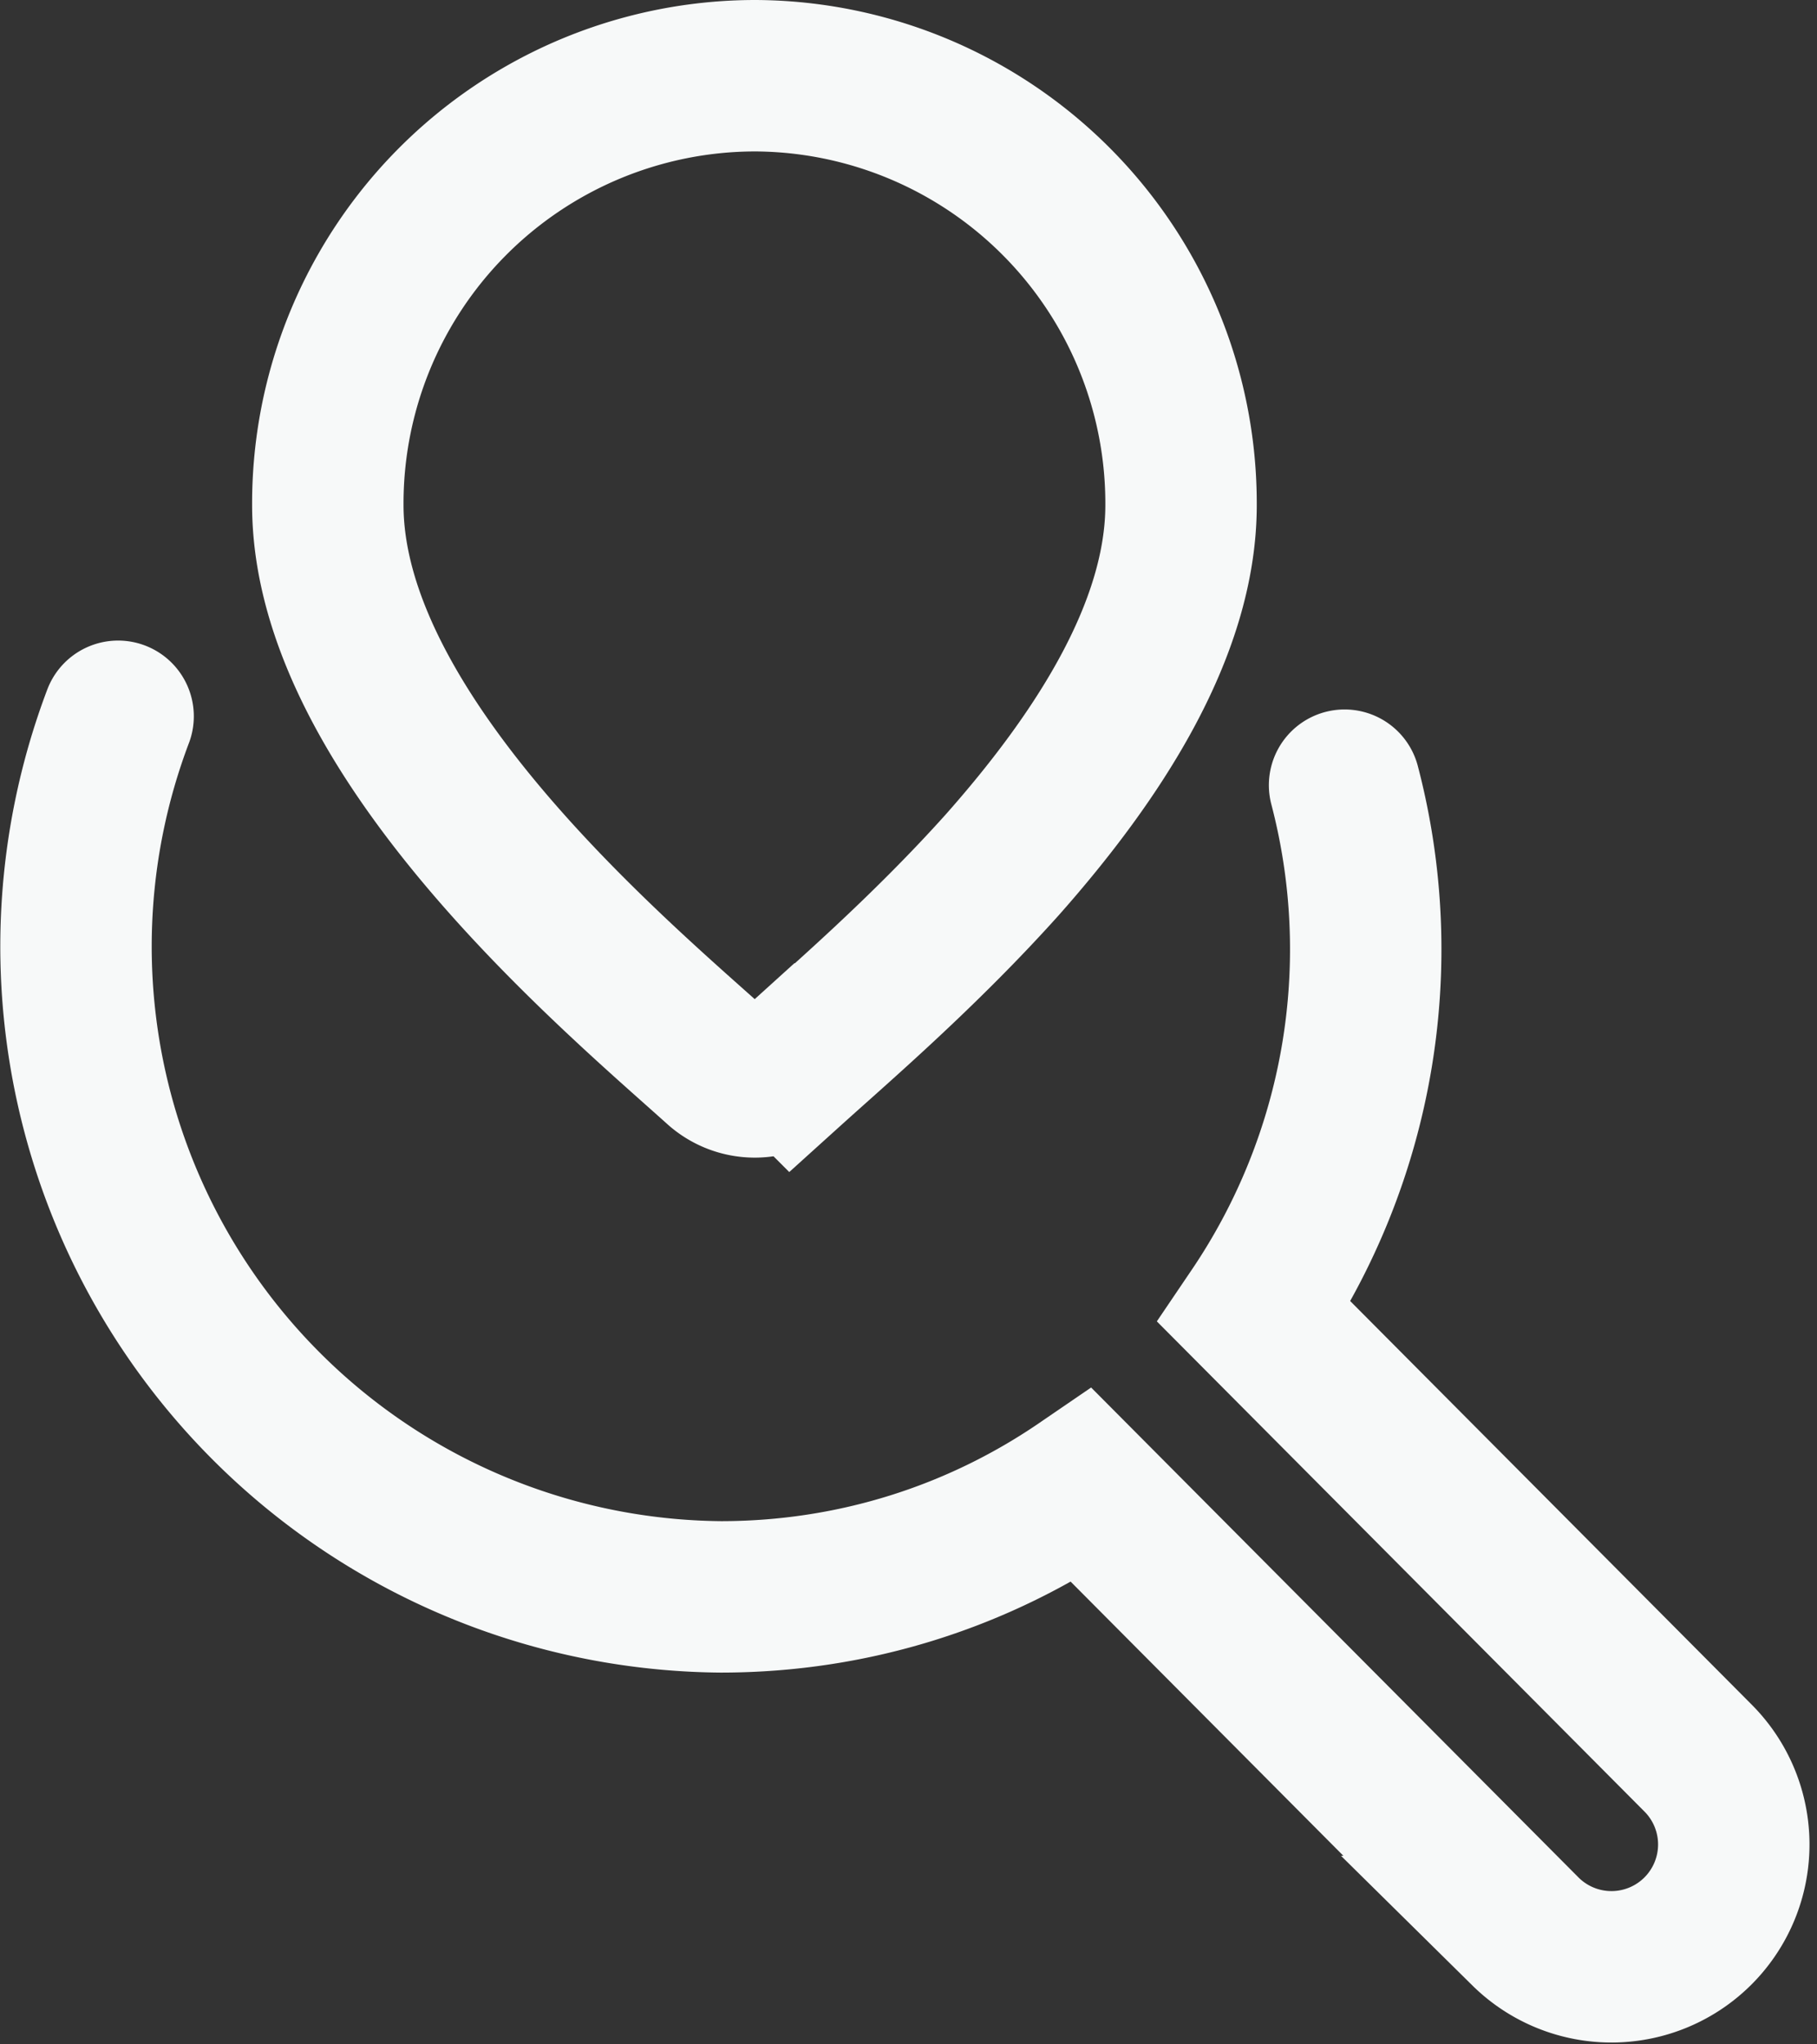 <svg width="24" height="27" xmlns="http://www.w3.org/2000/svg">
  <rect width="100%" height="100%" fill="#333333" stroke="none"/>
  <g stroke="#F7F9F9" stroke-width="2" fill="none" fill-rule="evenodd" stroke-linecap="round">
    <path d="M1.56 9.46a8.59 8.59 0 0 0 7.96 11.63c1.77 0 3.41-.54 4.77-1.47l5.86 5.89a1.61 1.61 0 1 0 2.27-2.3l-5.85-5.88a8.55 8.55 0 0 0 1.19-6.96"/>
    <path d="M15.6 6.67c0 1.66-1.12 3.35-2.36 4.75-1.04 1.16-2.16 2.12-2.78 2.68a.73.73 0 0 1-.98 0C8.1 12.86 4.33 9.7 4.33 6.67A5.65 5.65 0 0 1 9.97 1a5.65 5.65 0 0 1 5.63 5.67z"/>
  </g>
</svg>
